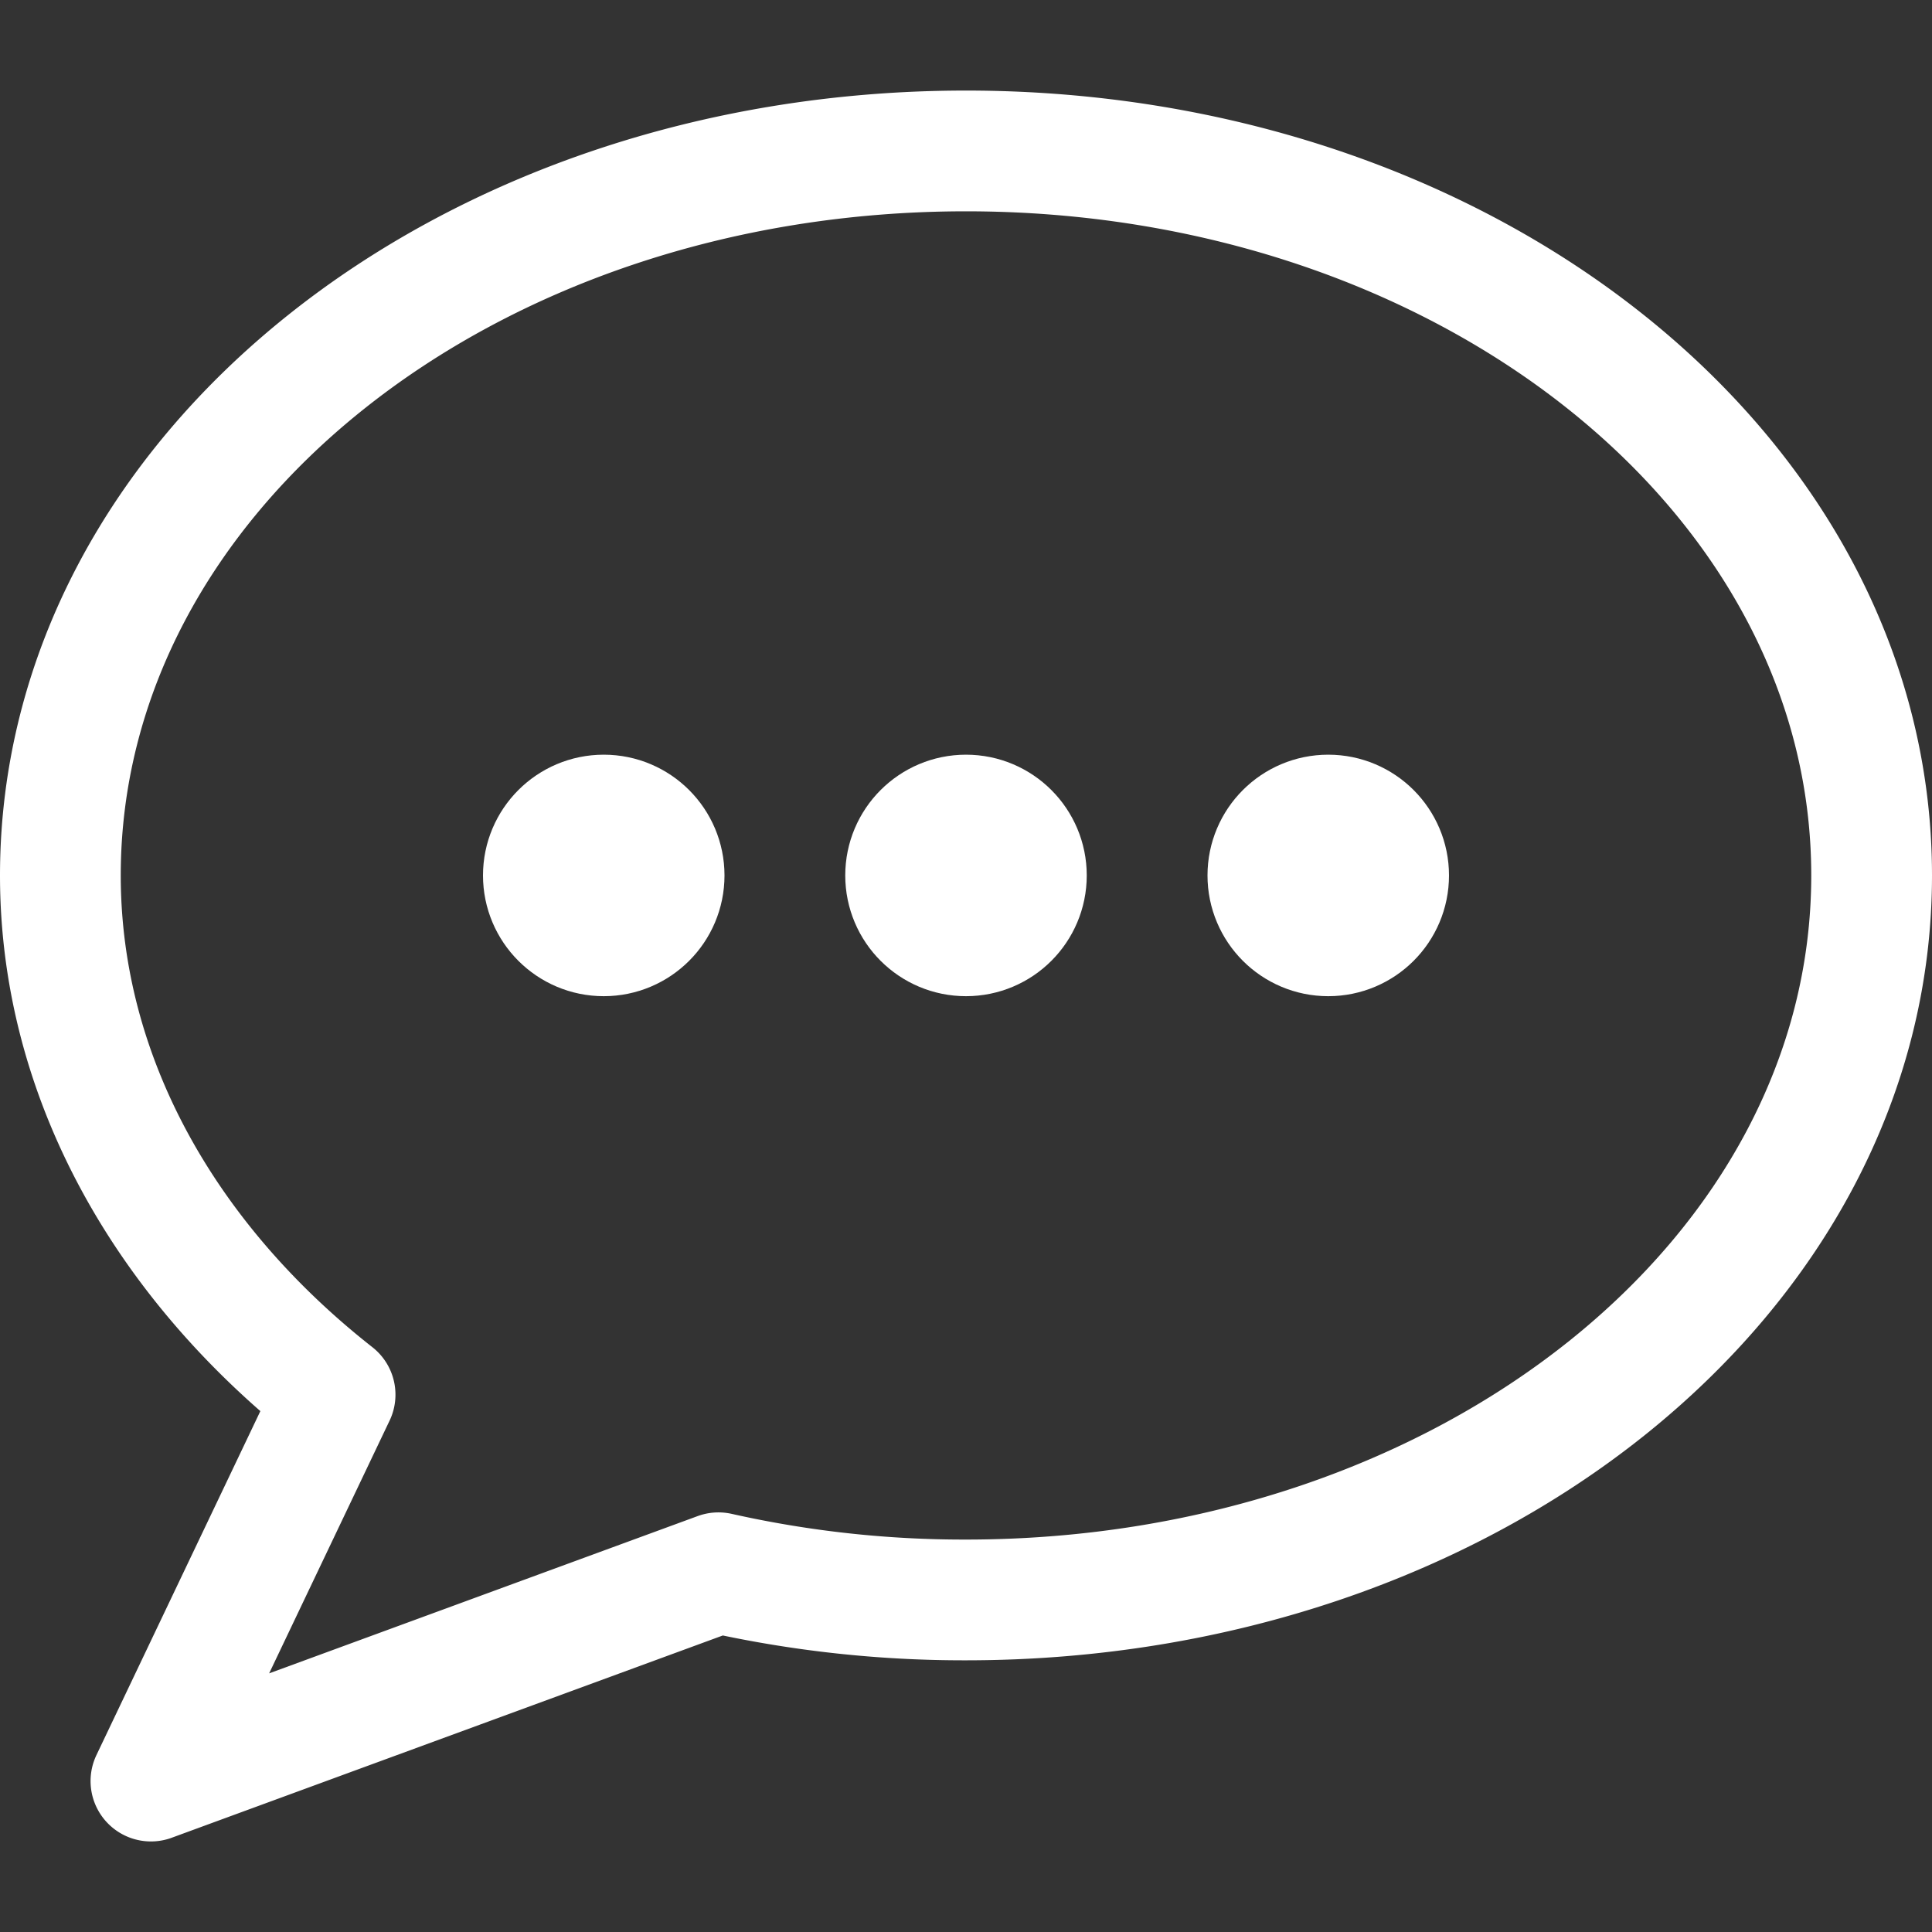 <svg xmlns="http://www.w3.org/2000/svg" viewBox="0 0 64 64" aria-labelledby="title"
aria-describedby="desc" role="img" xmlns:xlink="http://www.w3.org/1999/xlink">
  <rect x="0" y="0" width="64" height="64" fill="#333333" stroke="none"/>
  <title>Chat Bubble</title>
  <desc>A line styled icon from Orion Icon Library.</desc>
  <path data-name="layer2"
  d="M5 59l18.8-6.9a37.1 37.1 0 0 0 8.2.9c16.6 0 30-10.7 30-24S48.6 5 32 5 2 15.7 2 29c0 6.7 3.5 12.8 9.1 17.2z"
  fill="none" stroke="#ffffff" stroke-miterlimit="10" stroke-width="4" stroke-linejoin="round"
  stroke-linecap="round"></path>
  <circle data-name="layer1" cx="20" cy="29" r="2" fill="none" stroke="#ffffff"
  stroke-miterlimit="10" stroke-width="4" stroke-linejoin="round" stroke-linecap="round"></circle>
  <circle data-name="layer1" cx="32" cy="29" r="2" fill="none"
  stroke="#ffffff" stroke-miterlimit="10" stroke-width="4" stroke-linejoin="round"
  stroke-linecap="round"></circle>
  <circle data-name="layer1" cx="44" cy="29" r="2" fill="none"
  stroke="#ffffff" stroke-miterlimit="10" stroke-width="4" stroke-linejoin="round"
  stroke-linecap="round"></circle>
</svg>